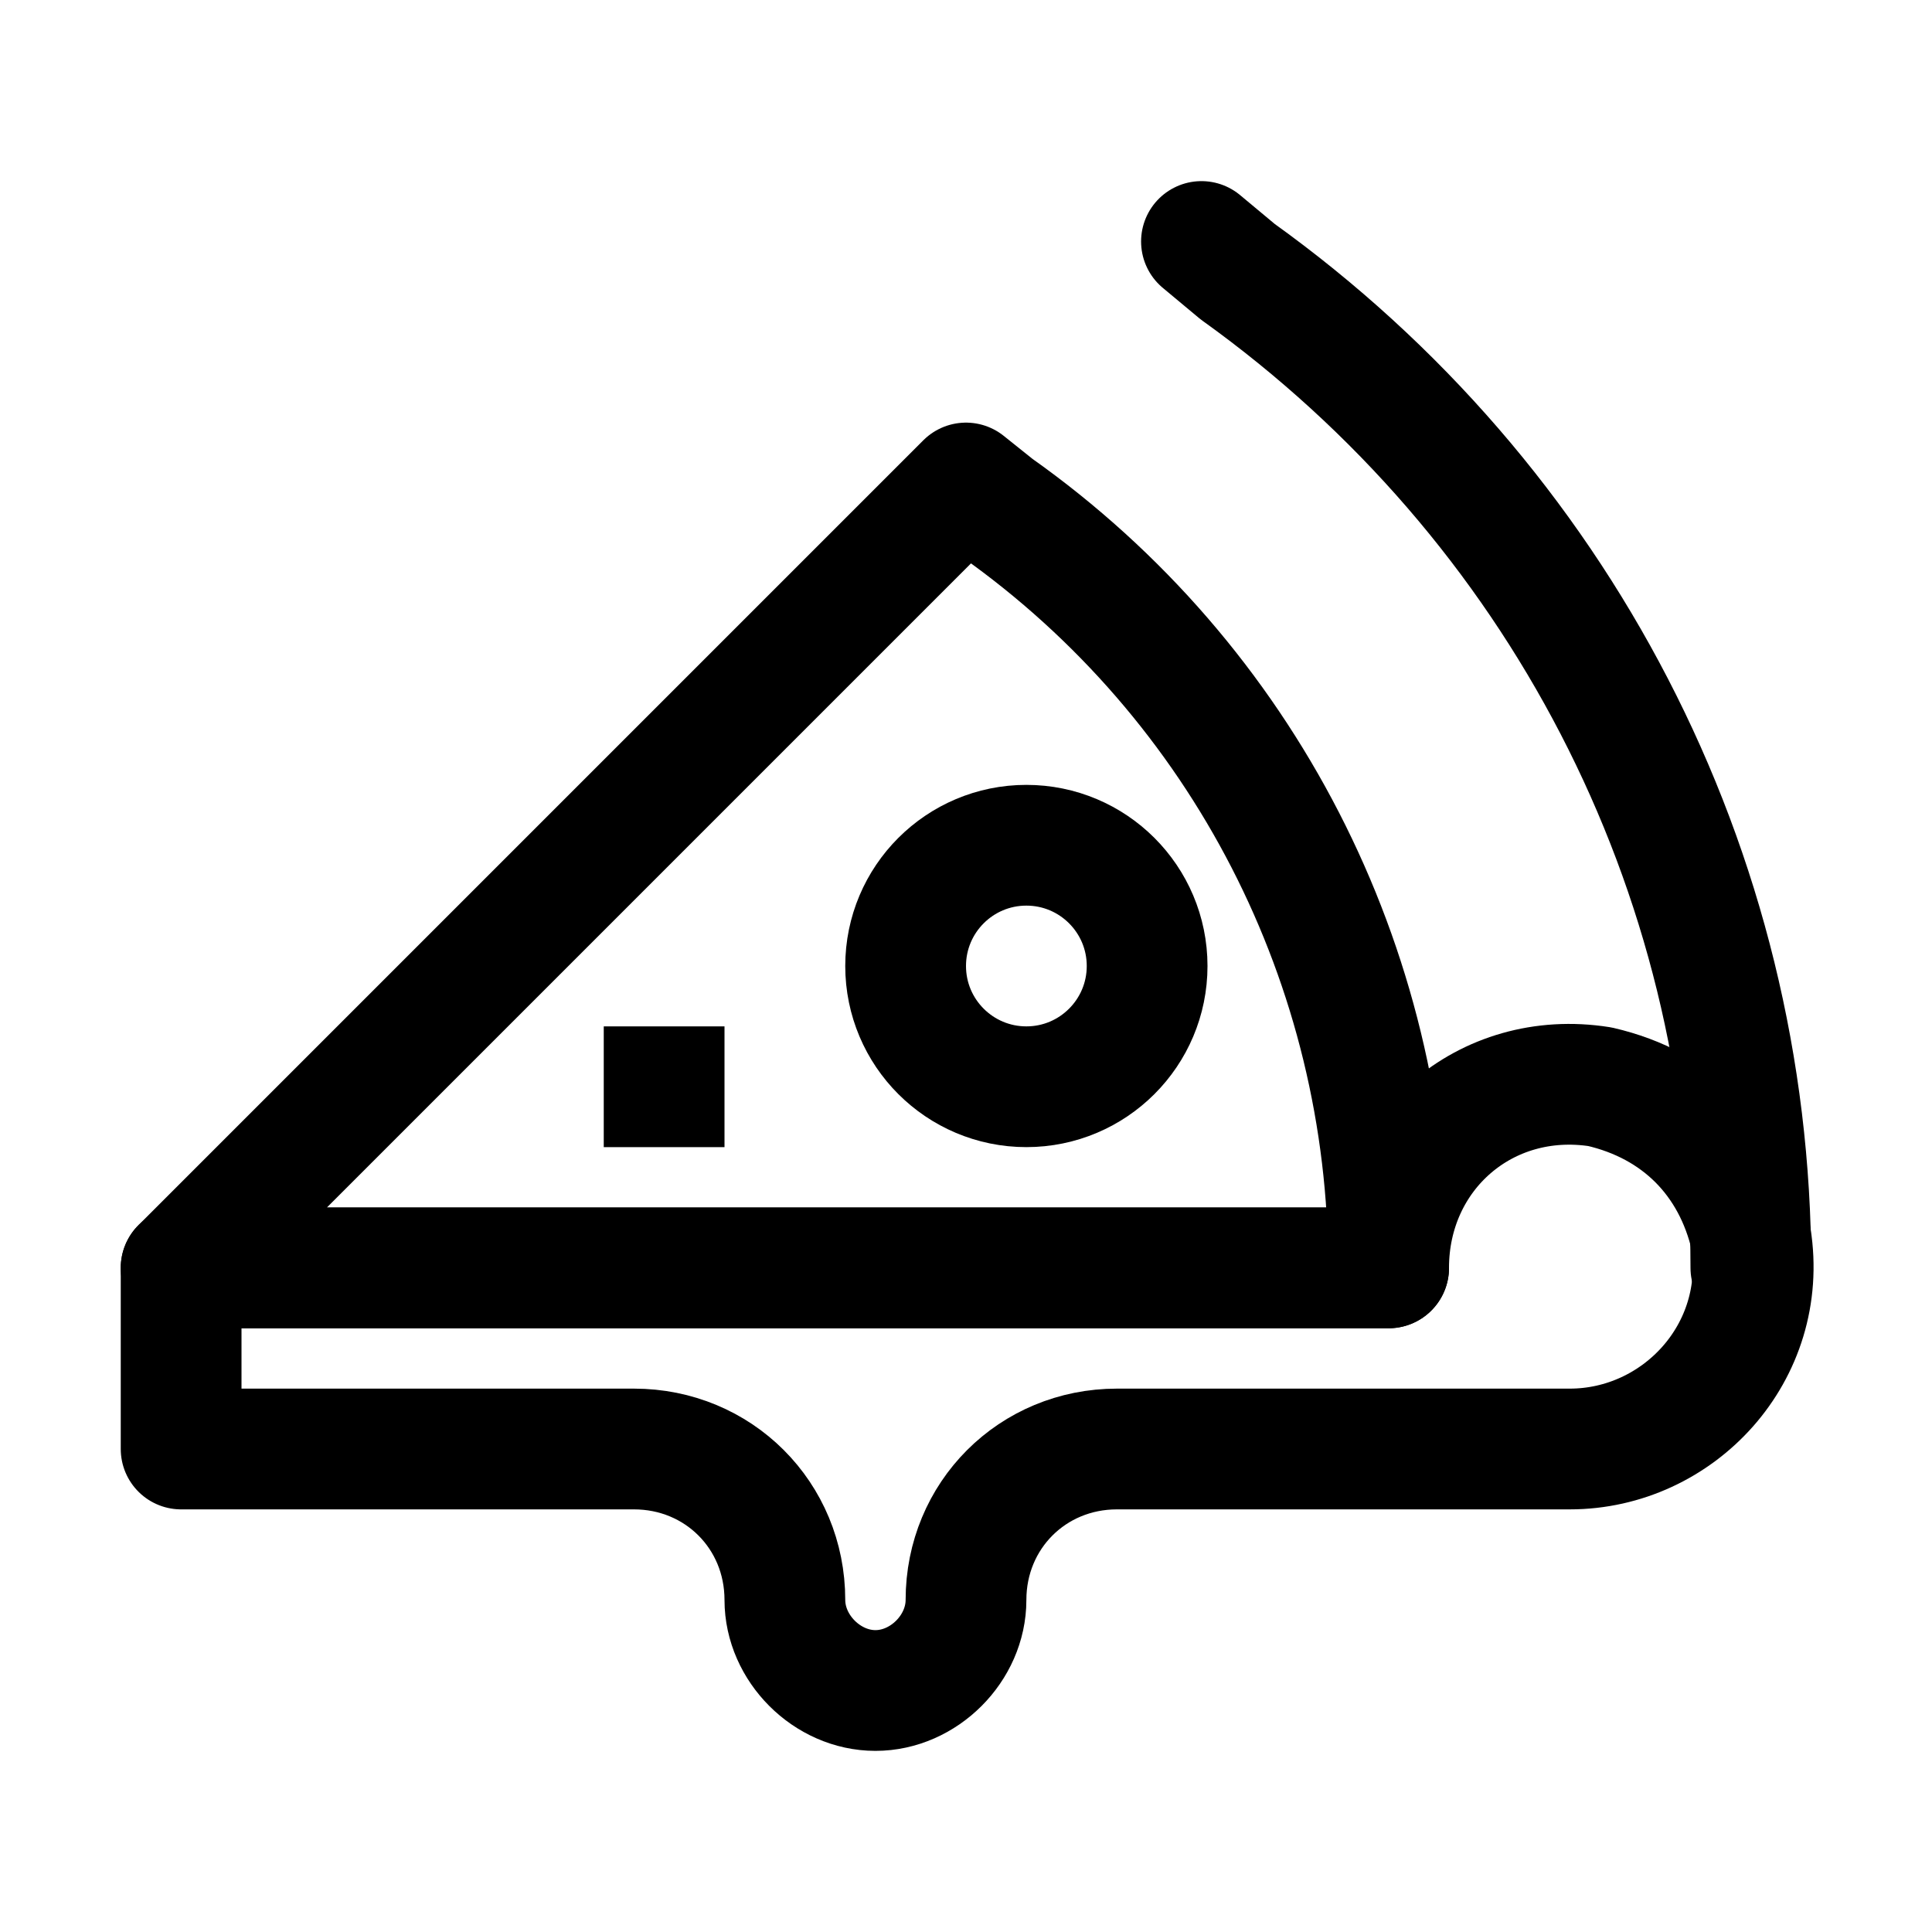 <?xml version="1.0" encoding="utf-8"?>
<!-- Generator: Adobe Illustrator 23.0.3, SVG Export Plug-In . SVG Version: 6.00 Build 0)  -->
<svg version="1.1" id="Icons" xmlns="http://www.w3.org/2000/svg" xmlns:xlink="http://www.w3.org/1999/xlink" x="0px" y="0px"
	 viewBox="0 0 32 32" style="enable-background:new 0 0 32 32;" xml:space="preserve">
<style type="text/css">
	.st0{fill:none;stroke:#000000;stroke-width:2;stroke-miterlimit:10;}
	.st1{fill:none;stroke:#000000;stroke-width:2;stroke-linejoin:round;stroke-miterlimit:10;}
	.st2{fill:none;stroke:#000000;stroke-width:2;stroke-linecap:round;stroke-linejoin:round;stroke-miterlimit:10;}
	.st3{fill:none;stroke:#000000;stroke-width:2;stroke-linecap:round;stroke-miterlimit:10;}
	.st4{fill:none;stroke:#000000;stroke-width:2;stroke-linejoin:round;stroke-miterlimit:10;stroke-dasharray:3;}
</style>
<path class="st2" d="M16,8L3,21h20v0c0-5-2.4-9.7-6.5-12.6L16,8z"/>
<path class="st2" d="M29,21L29,21c0-6.6-3.2-12.7-8.5-16.5L19.9,4"/>
<circle class="st2" cx="17" cy="16" r="2"/>
<line class="st1" x1="11" y1="17" x2="11" y2="19"/>
<path class="st1" d="M26.5,18c-1.9-0.3-3.5,1.1-3.5,3H3v3h7.5c1.4,0,2.5,1.1,2.5,2.5v0c0,0.8,0.7,1.5,1.5,1.5h0
	c0.8,0,1.5-0.7,1.5-1.5v0c0-1.4,1.1-2.5,2.5-2.5H26c1.8,0,3.3-1.6,3-3.5C28.7,19.2,27.8,18.3,26.5,18z"/>
</svg>
